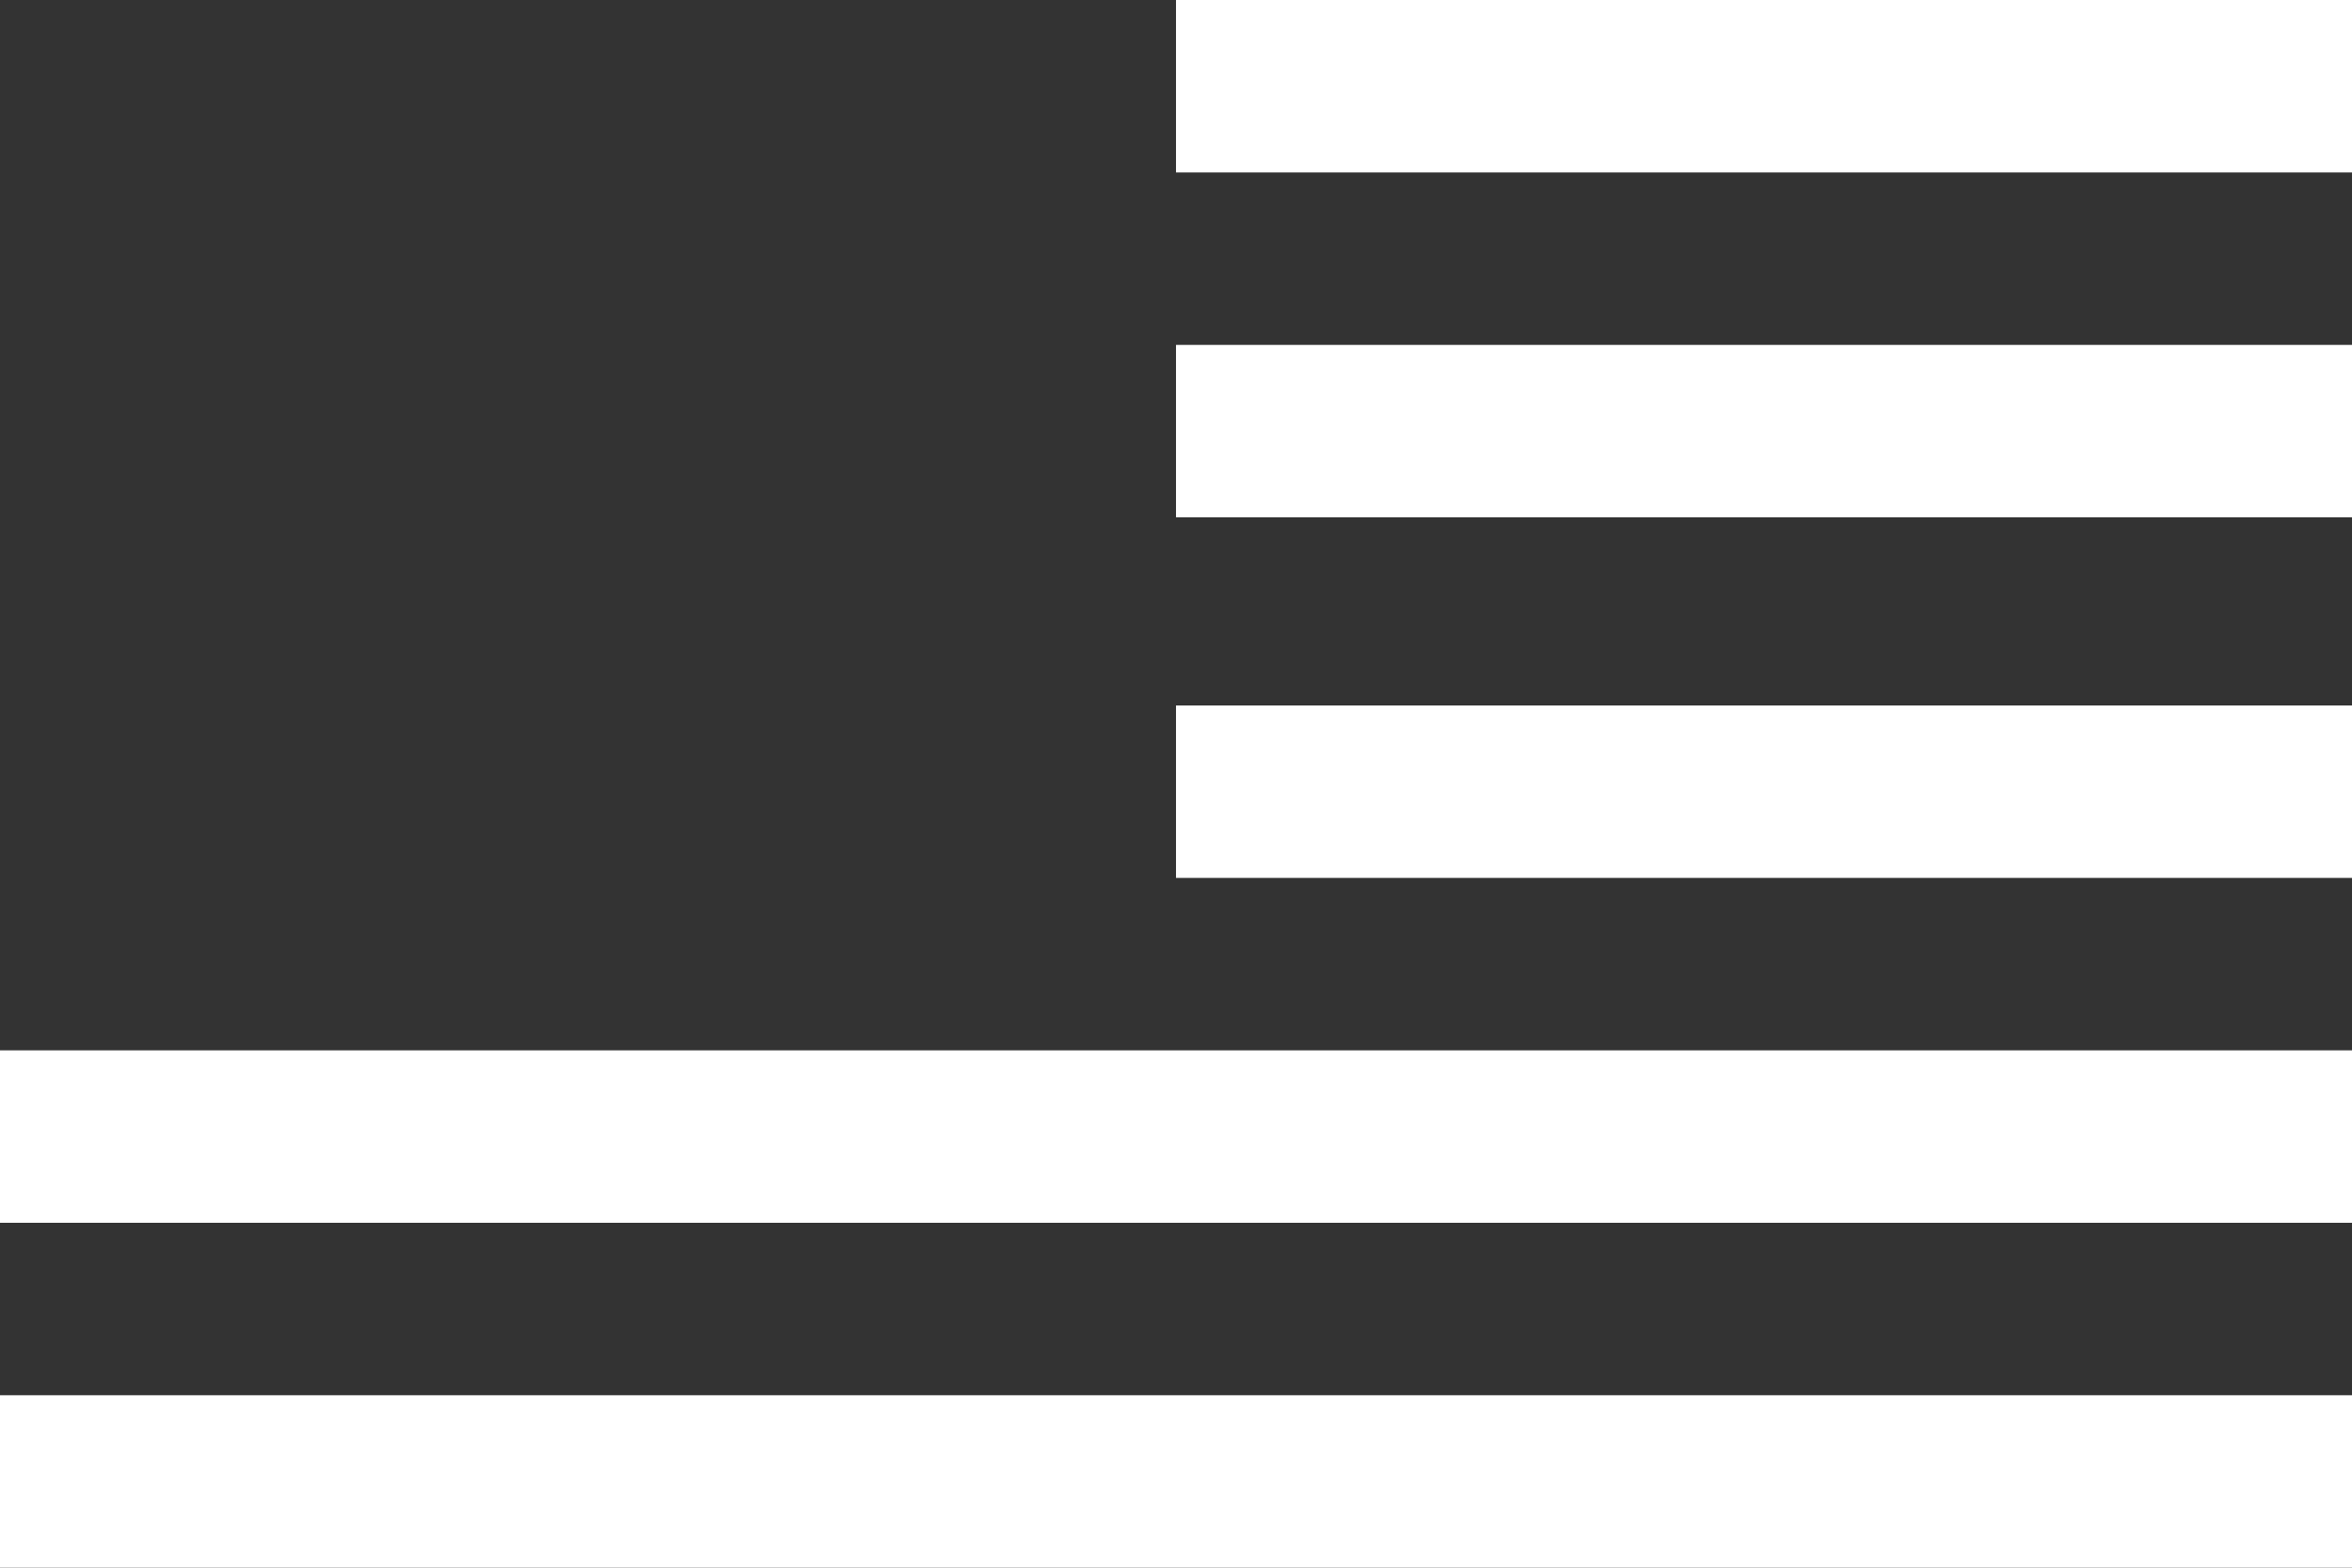 <svg xmlns="http://www.w3.org/2000/svg" viewBox="0 0 15 10"><rect x="0" y="0" width="15" height="10" fill="#333333" stroke="none"/><style type="text/css">  
	.st0{fill:#FFFFFF;}
</style><rect x="7.5" class="st0" width="7.5" height="1.1"/><rect x="7.5" y="2.2" class="st0" width="7.5" height="1.1"/><rect x="7.5" y="4.5" class="st0" width="7.5" height="1.1"/><rect y="6.7" class="st0" width="15" height="1.1"/><rect y="8.9" class="st0" width="15" height="1.1"/></svg>